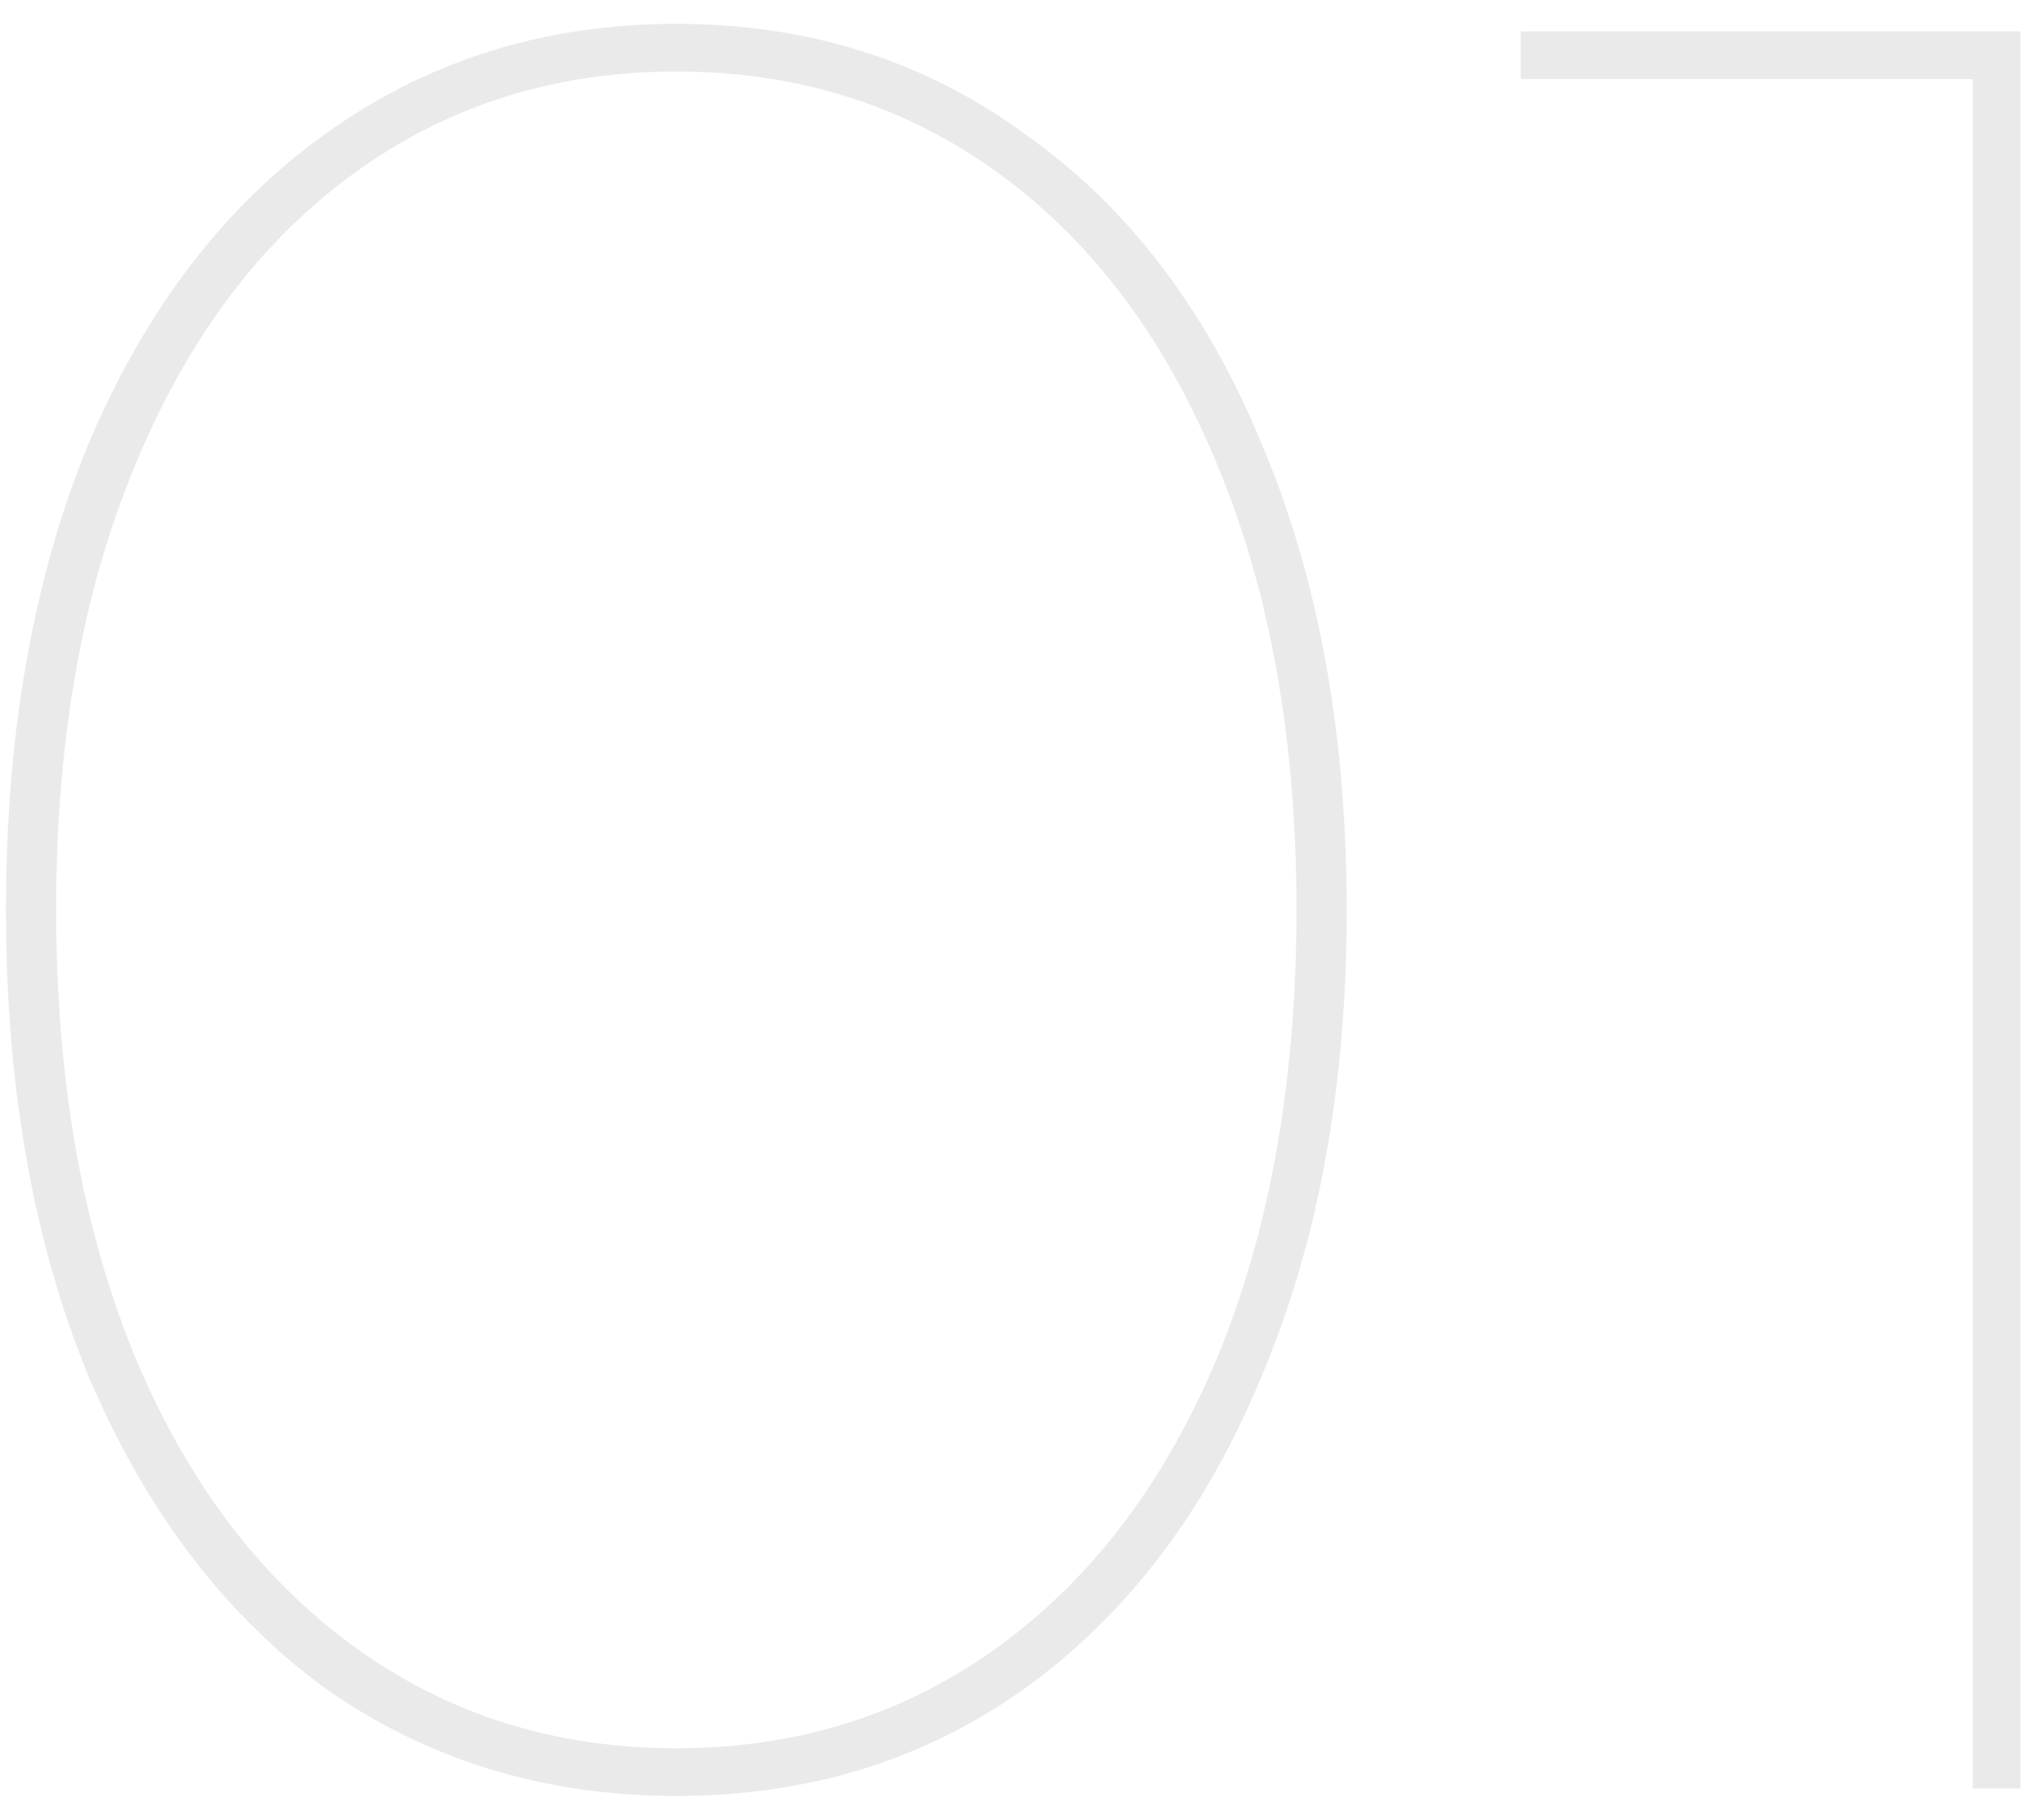 <svg width="65" height="58" viewBox="0 0 65 58" fill="none" xmlns="http://www.w3.org/2000/svg">
<path opacity="0.1" d="M21.549 57.24C17.335 57.24 13.602 56.093 10.349 53.8C7.149 51.453 4.642 48.147 2.829 43.88C1.069 39.613 0.189 34.653 0.189 29C0.189 23.347 1.069 18.387 2.829 14.12C4.642 9.853 7.149 6.573 10.349 4.28C13.602 1.933 17.335 0.76 21.549 0.76C25.762 0.76 29.469 1.933 32.669 4.28C35.922 6.573 38.429 9.853 40.189 14.12C42.002 18.387 42.909 23.347 42.909 29C42.909 34.653 42.002 39.613 40.189 43.88C38.429 48.147 35.922 51.453 32.669 53.8C29.469 56.093 25.762 57.24 21.549 57.24ZM21.549 55.72C25.442 55.72 28.882 54.627 31.869 52.44C34.855 50.253 37.175 47.16 38.829 43.16C40.482 39.107 41.309 34.387 41.309 29C41.309 23.613 40.482 18.92 38.829 14.92C37.175 10.867 34.855 7.747 31.869 5.56C28.882 3.373 25.442 2.28 21.549 2.28C17.655 2.28 14.215 3.373 11.229 5.56C8.242 7.747 5.922 10.867 4.269 14.92C2.615 18.92 1.789 23.613 1.789 29C1.789 34.387 2.615 39.107 4.269 43.16C5.922 47.16 8.242 50.253 11.229 52.44C14.215 54.627 17.655 55.72 21.549 55.72ZM64.376 1V57H62.856V2.52H48.456V1H64.376Z" fill="#2B2B2B"/>
</svg>
